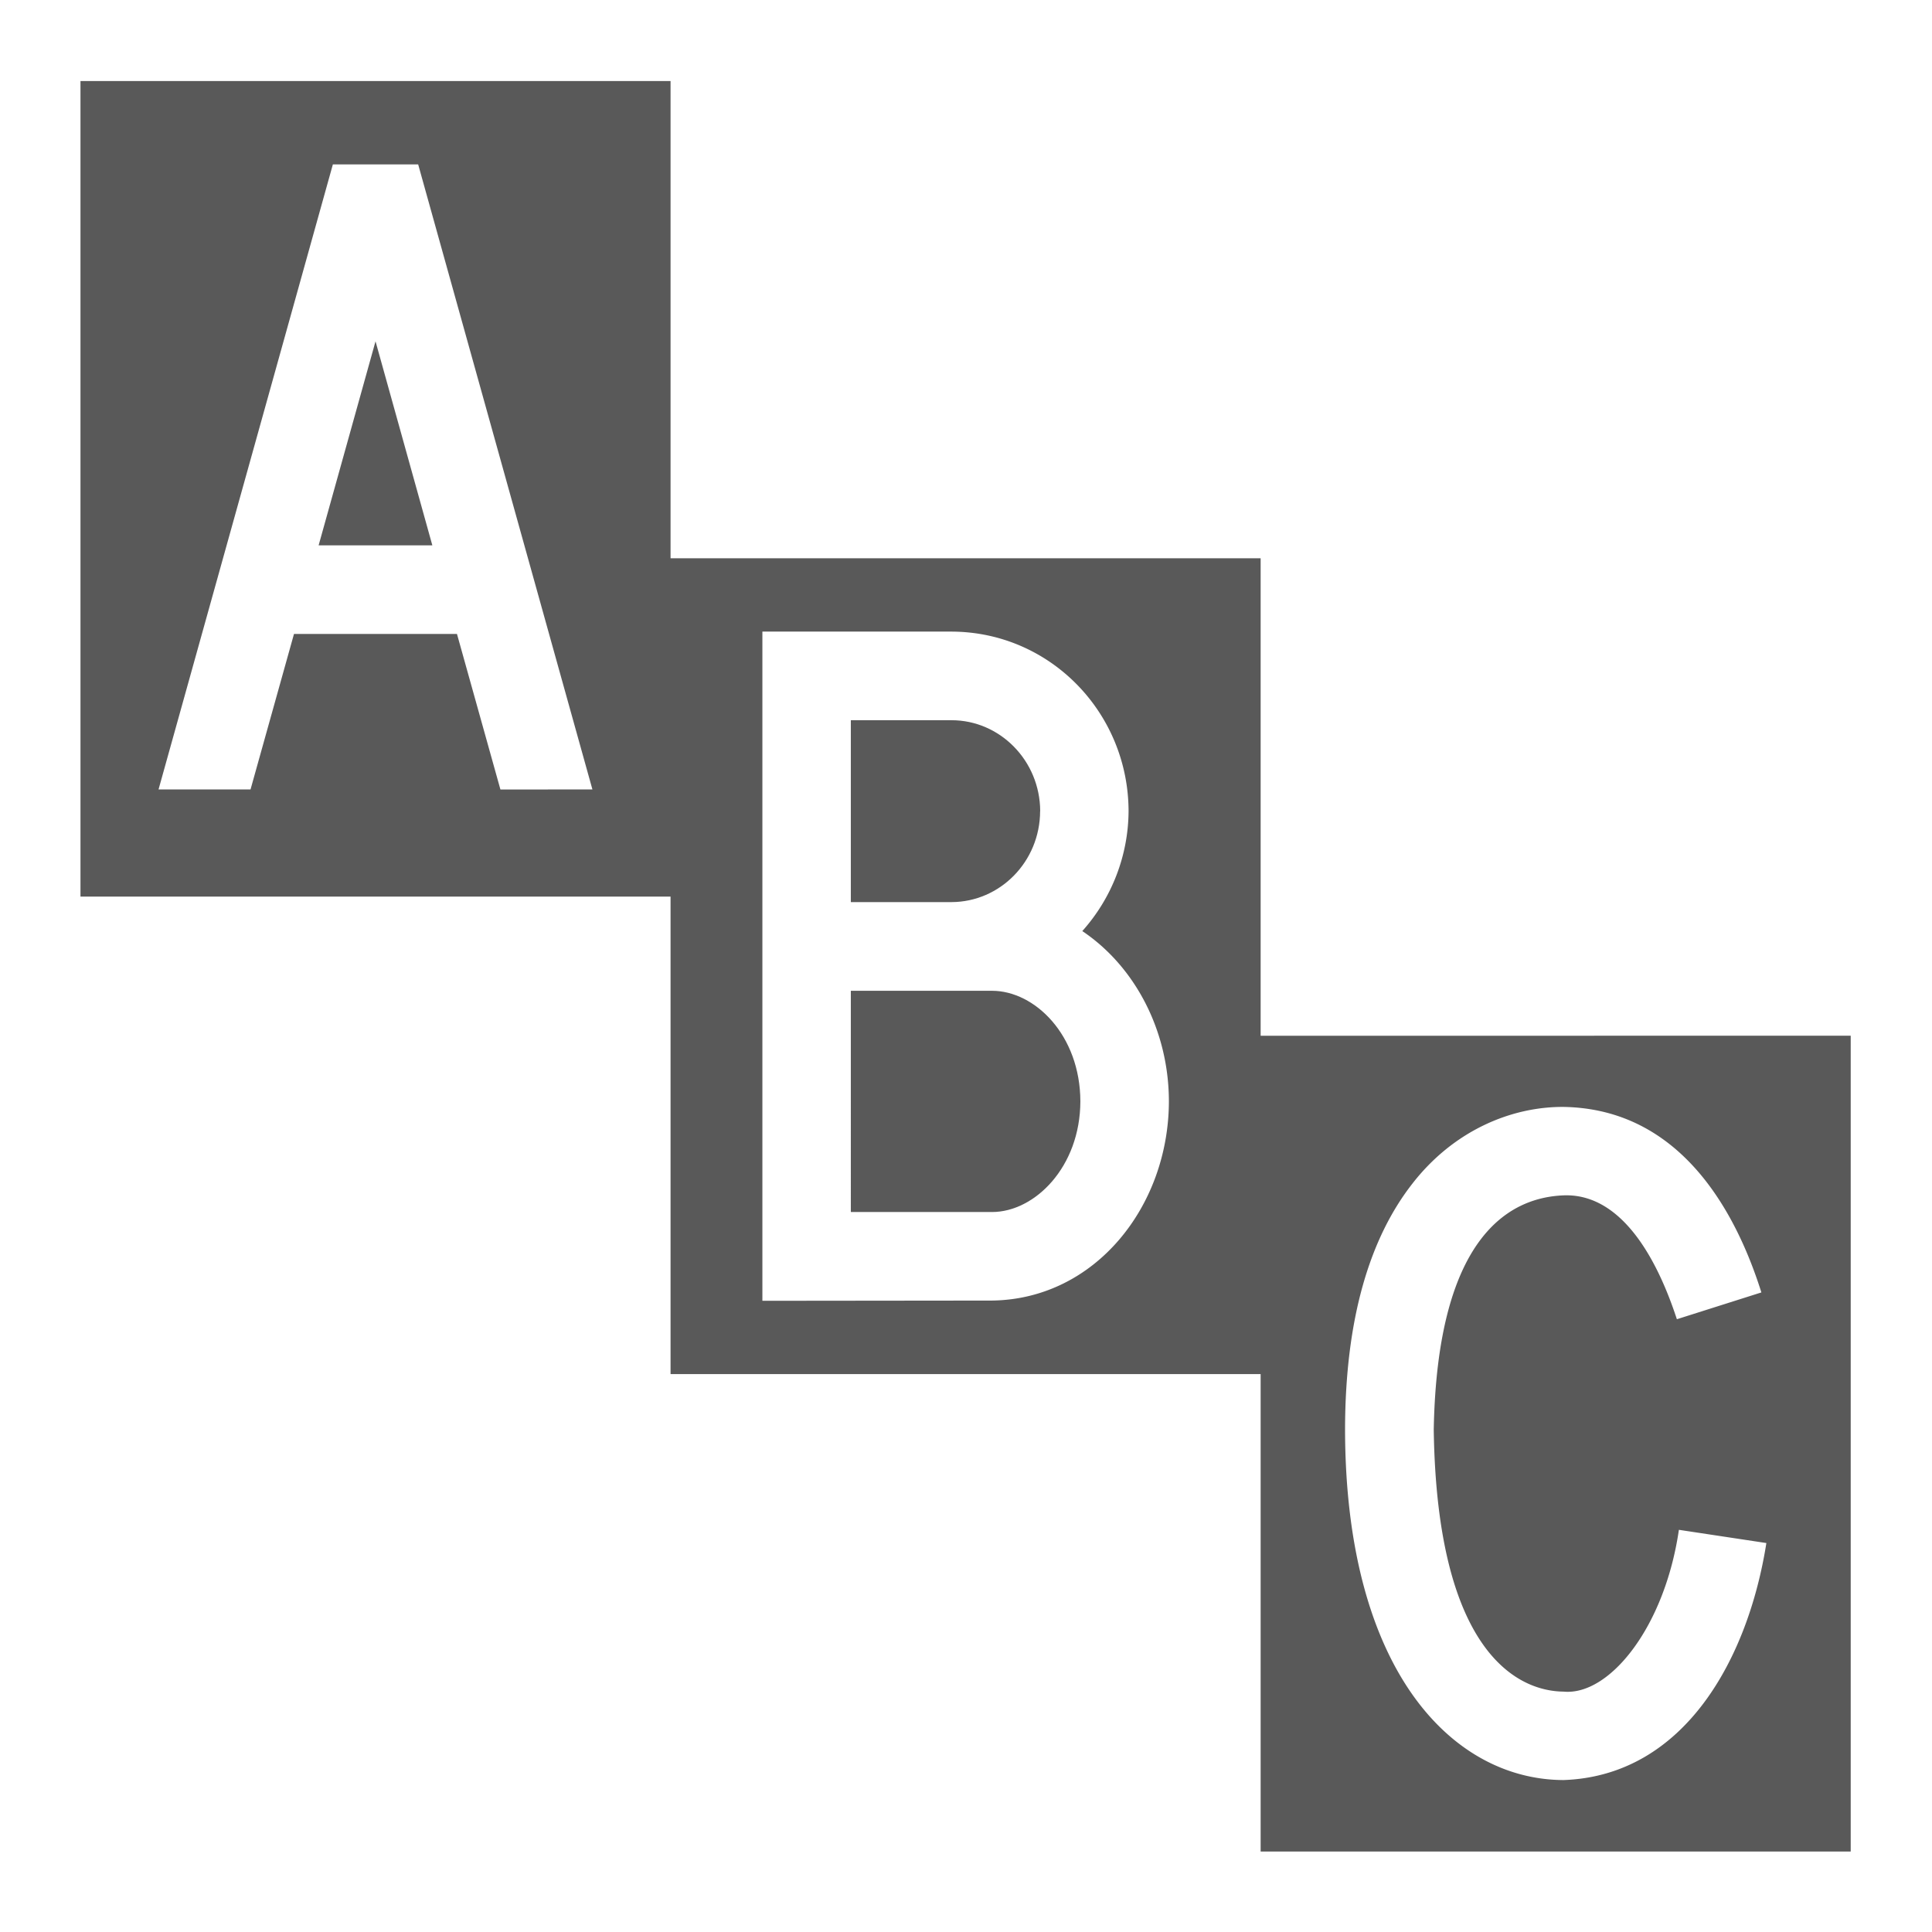 <svg xmlns="http://www.w3.org/2000/svg" width="32" height="32" viewBox="0 0 32 32">
    <defs>
        <clipPath id="a">
            <path d="M0 24h24V0H0z"/>
        </clipPath>
    </defs>
    <g clip-path="url(#a)" transform="matrix(1.333 0 0 -1.333 0 32)">
        <path fill="#595959" d="M19.428 1.888c-1.381.004-2.711 1.36-2.715 4.356.002 1.39.313 2.382.832 3.049.517.669 1.238.963 1.883.959 1.438-.024 2.133-1.274 2.458-2.305l-1.05-.333c-.303.925-.772 1.564-1.408 1.539-.62-.025-1.568-.44-1.613-2.91.039-2.762 1.04-3.251 1.613-3.256.568-.054 1.256.797 1.433 2.01h.002l1.085-.164c-.225-1.43-1.013-2.892-2.52-2.945m-7.102 5.958l-2.853-.003v8.315h2.35c1.224-.003 2.197-1.006 2.2-2.23a2.252 2.252 0 0 0-.575-1.491c.657-.441 1.075-1.24 1.076-2.115-.002-1.304-.916-2.46-2.198-2.476m-6.108 6.35l-.54 1.933H3.653l-.54-1.932H1.97l2.166 7.766h1.06l2.165-7.766zm9.446-3.06v5.933H8.332v5.93H1V12.865h7.332V6.932h7.332V1h7.332v10.137z"/>
        <path fill="#595959" d="M12.326 11.695h-1.754V8.946h1.754c.532 0 1.096.56 1.098 1.375-.002.821-.564 1.374-1.098 1.374M12.925 13.928c-.003.629-.502 1.129-1.101 1.129h-1.252v-2.26h1.252c.6.002 1.098.5 1.1 1.13M3.959 17.23h1.413l-.706 2.535z"/>
    </g>
</svg>
